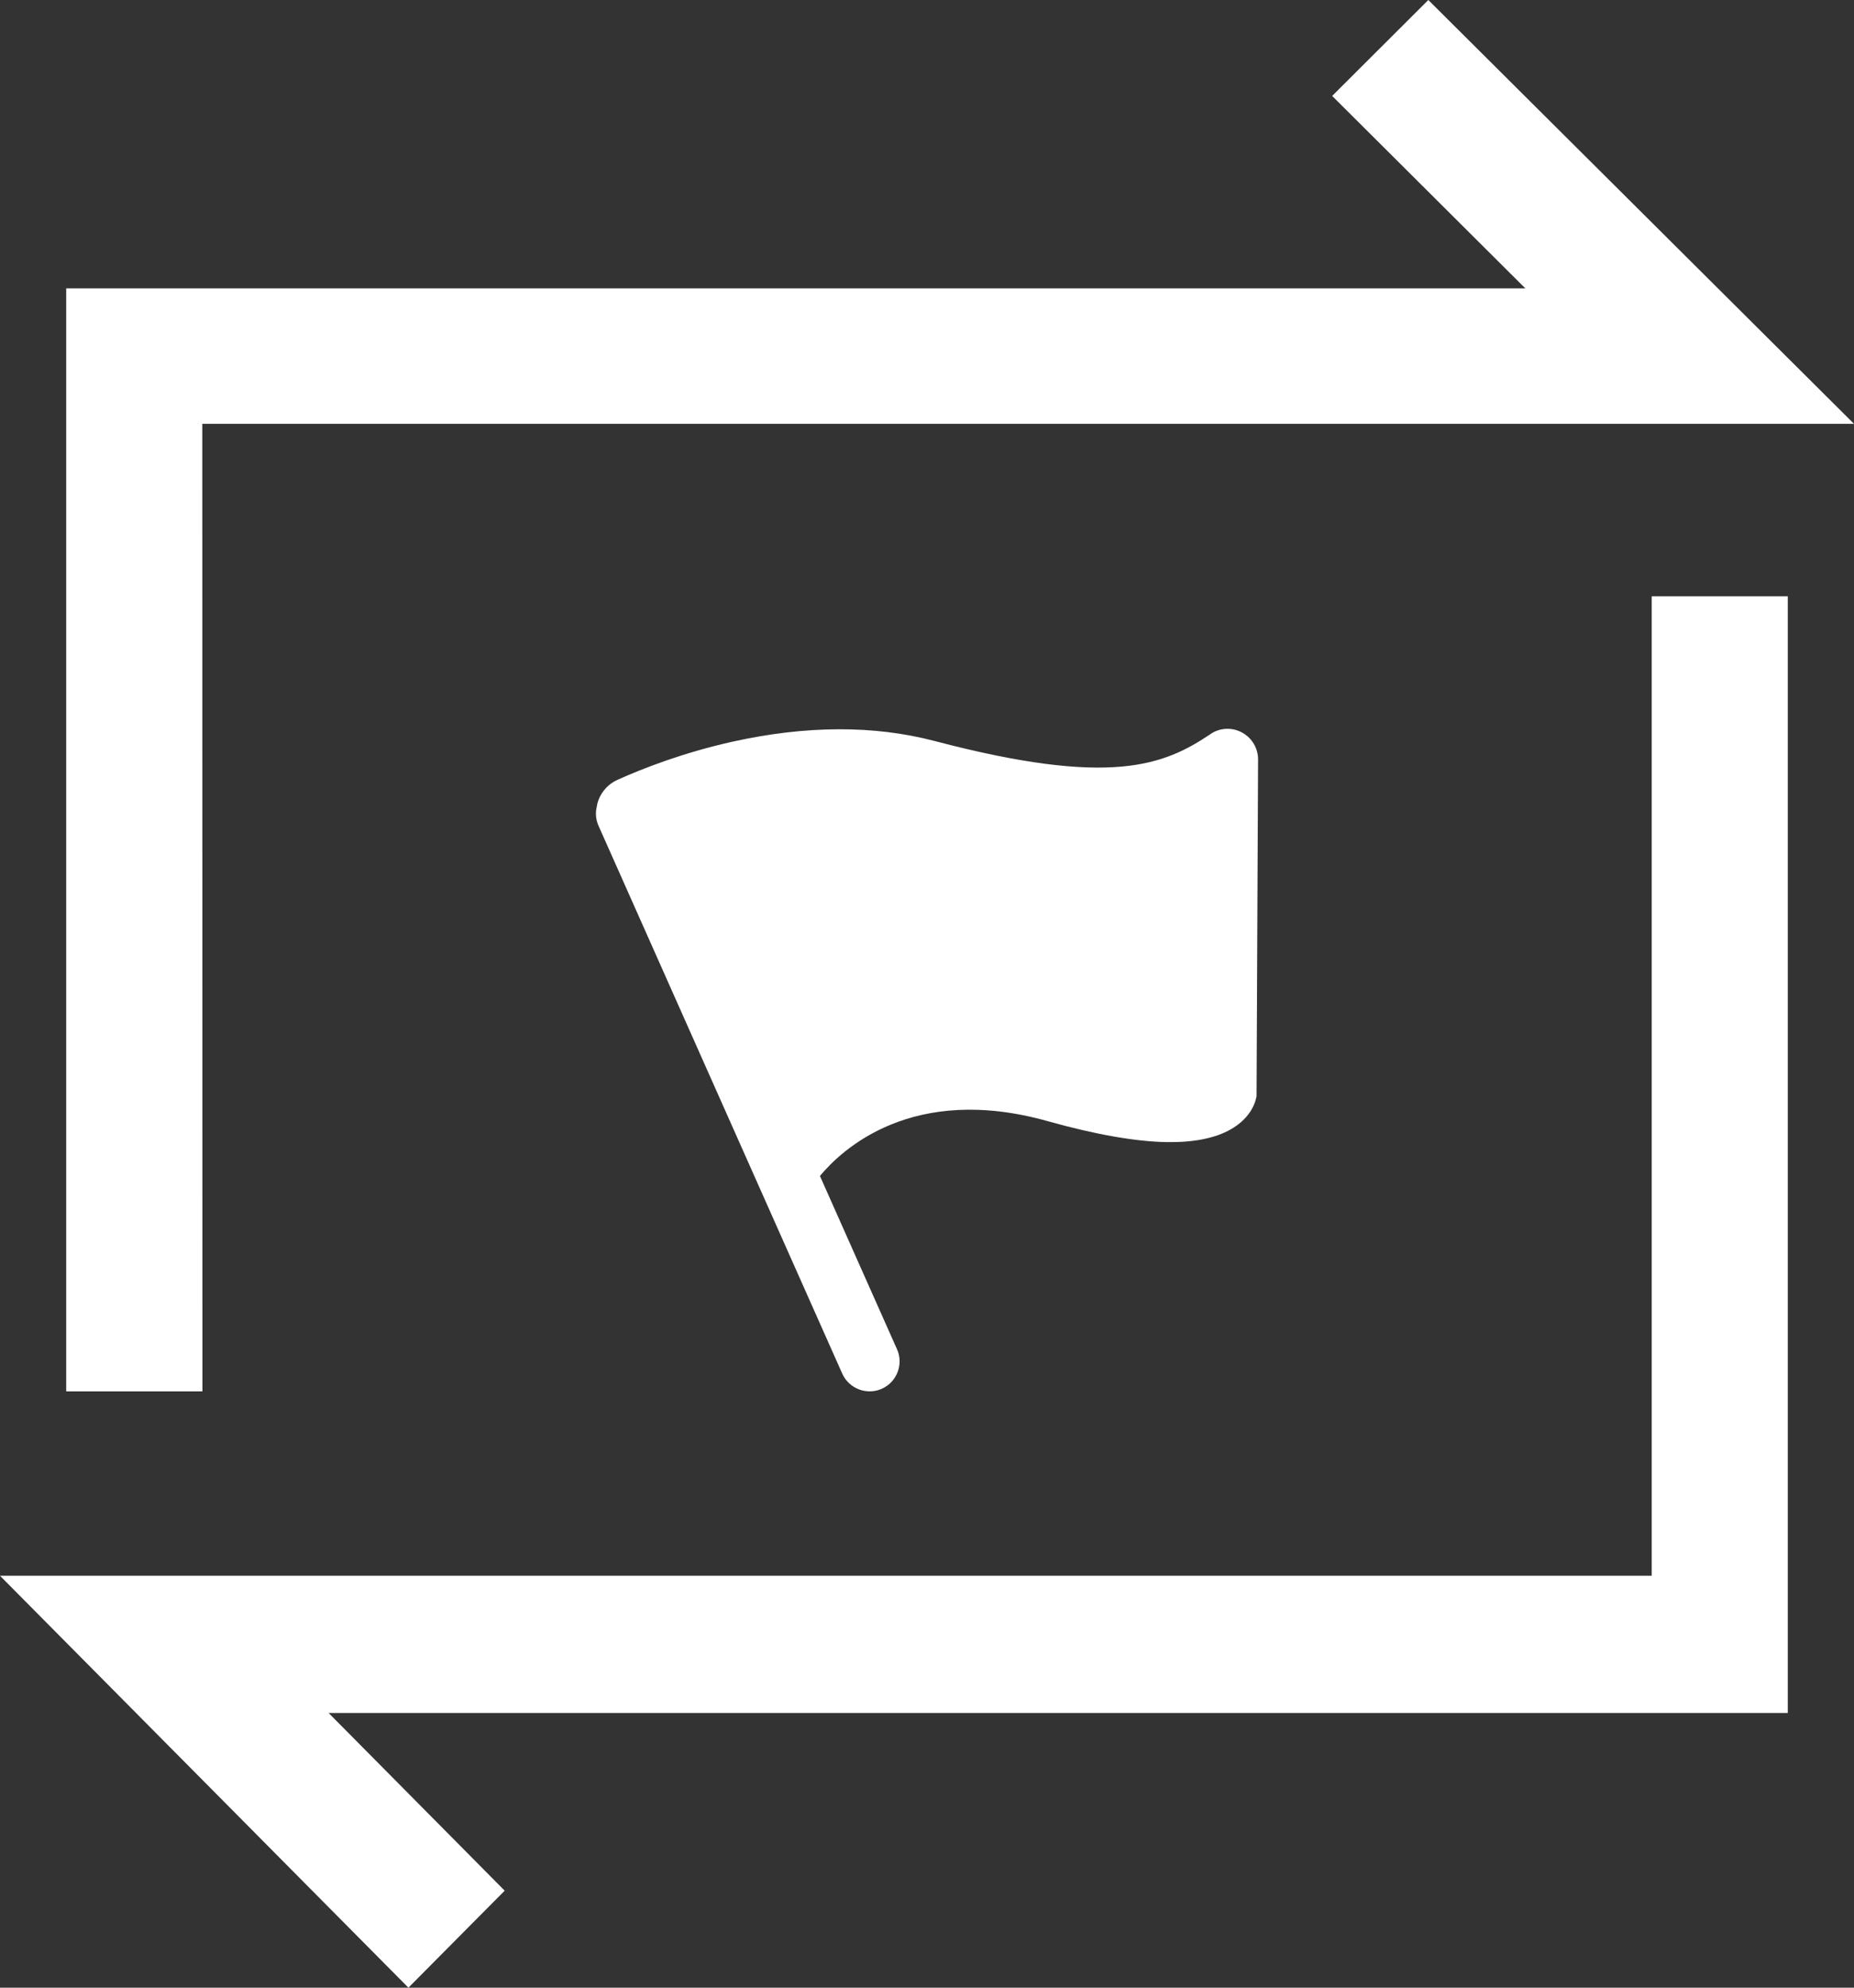 <?xml version="1.0" encoding="UTF-8"?>
<svg width="28px" height="30px" viewBox="0 0 28 30" version="1.1" xmlns="http://www.w3.org/2000/svg" xmlns:xlink="http://www.w3.org/1999/xlink">
    <rect x="0" y="0" width="28" height="30" fill="#333333" stroke="none"/>
    <!-- Generator: Sketch 58 (84663) - https://sketch.com -->
    <title>应急</title>
    <desc>Created with Sketch.</desc>
    <g id="Page-1" stroke="none" stroke-width="1" fill="none" fill-rule="evenodd">
        <g id="Data--Copy-6" transform="translate(-1244, -787)" fill="#FFFFFF">
            <g id="应急" transform="translate(1244, 787)">
                <polygon id="路径" points="3.055 6.397 28 6.397 21.571 0 20.119 1.448 23.036 4.352 1 4.352 1 21 3.057 21"></polygon>
                <polygon id="路径" points="24.945 23.783 0 23.783 6.168 30 7.622 28.536 4.963 25.854 27 25.854 27 9 24.945 9"></polygon>
                <path d="M18.765,11.06 C18.621,10.978 18.445,10.98 18.303,11.065 L18.284,11.078 C17.58,11.55 16.78,11.884 14.115,11.184 C13.2,10.944 12.173,10.948 11.059,11.195 C10.311,11.362 9.704,11.6 9.325,11.77 C9.195,11.828 9.091,11.938 9.04,12.071 C9.026,12.106 9.017,12.142 9.012,12.179 C8.99,12.271 8.998,12.371 9.039,12.463 L12.72,20.732 C12.821,20.959 13.09,21.062 13.317,20.961 C13.545,20.86 13.649,20.59 13.547,20.364 L12.383,17.749 C12.71,17.354 13.778,16.347 15.824,16.922 C16.545,17.124 17.153,17.231 17.63,17.238 C18.03,17.243 18.352,17.179 18.586,17.046 C18.861,16.89 18.941,16.684 18.963,16.604 L18.977,16.547 L19,11.467 L19,11.465 C19.001,11.297 18.911,11.142 18.765,11.06 Z" id="形状" fill-rule="nonzero"></path>
            </g>
        </g>
    </g>
</svg>